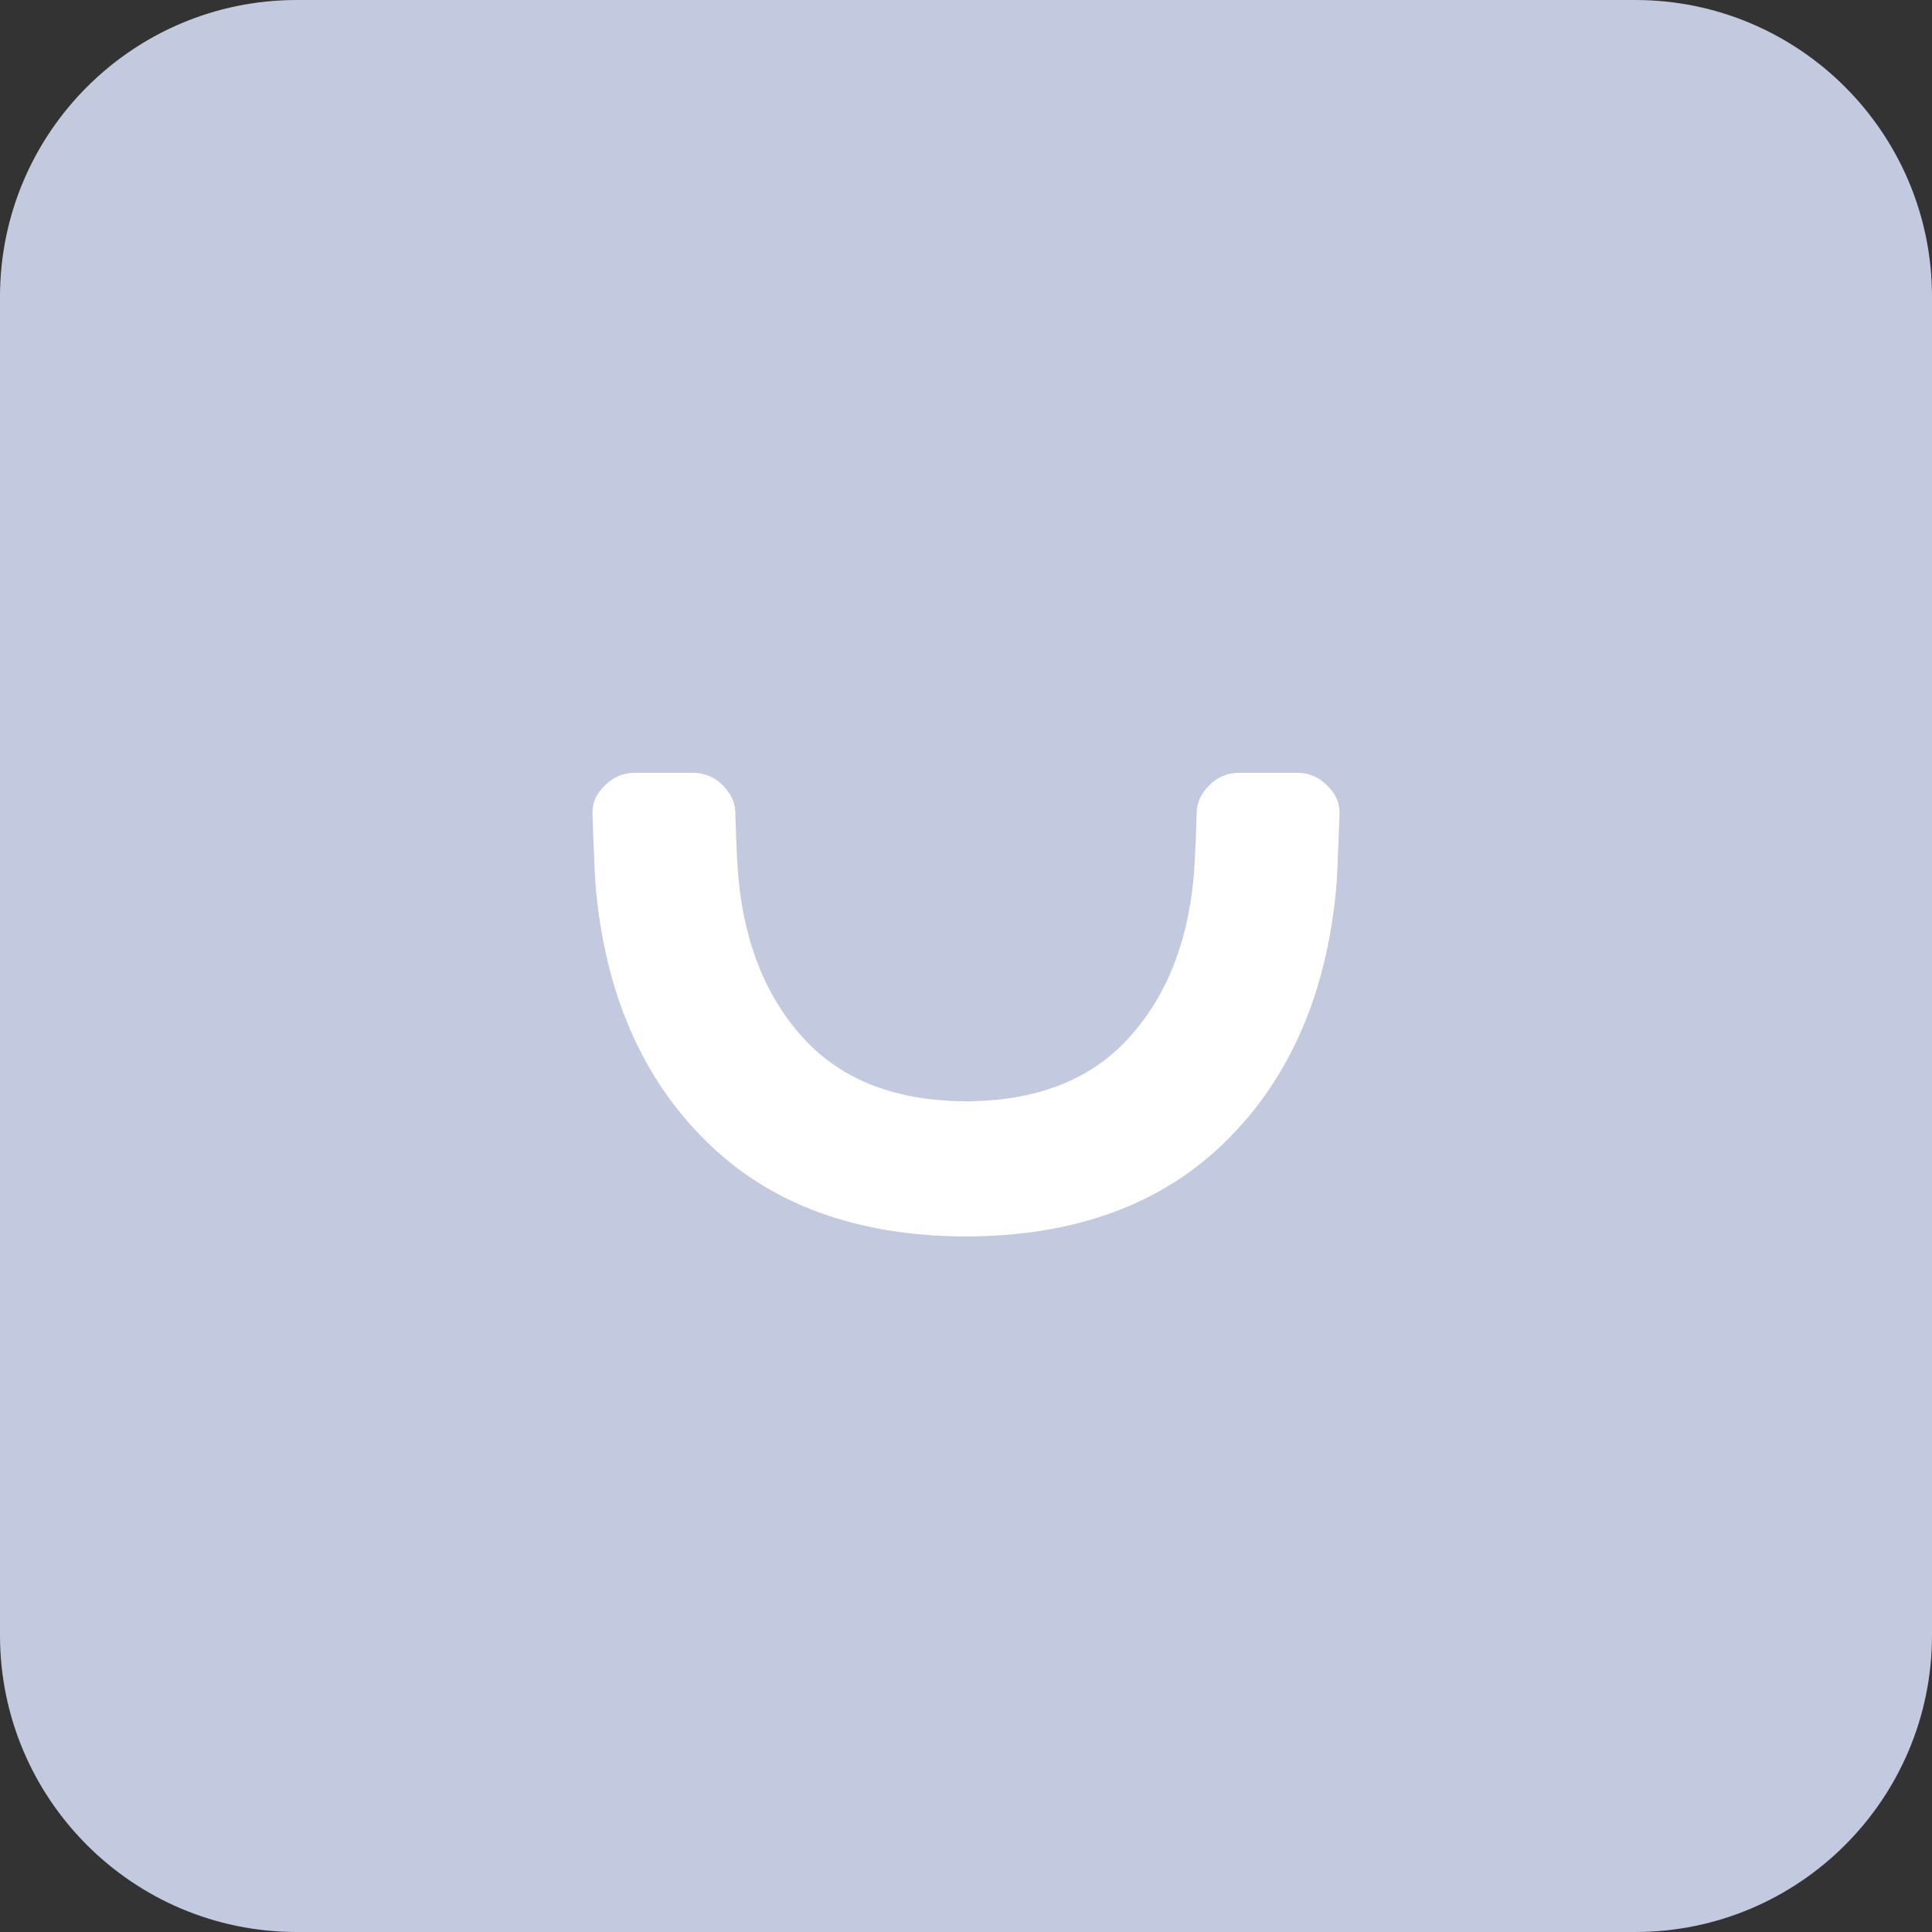 <?xml version="1.0" encoding="UTF-8"?>
<svg width="36px" height="36px" viewBox="0 0 36 36" version="1.1" xmlns="http://www.w3.org/2000/svg" xmlns:xlink="http://www.w3.org/1999/xlink">
    <rect x="0" y="0" width="36" height="36" fill="#333333" stroke="none"/>
    <!-- Generator: Sketch 51.2 (57519) - http://www.bohemiancoding.com/sketch -->
    <title>glyph-grey</title>
    <desc>Created with Sketch.</desc>
    <defs></defs>
    <g id="glyph-grey" stroke="none" stroke-width="1" fill="none" fill-rule="evenodd">
        <g id="Glyph" fill-rule="nonzero">
            <path d="M0,5.53 C0,2.476 2.478,0 5.53,0 L30.47,0 C33.524,0 36,2.478 36,5.53 L36,30.47 C36,33.524 33.522,36 30.47,36 L5.53,36 C2.476,36 0,33.522 0,30.47 L0,5.53 Z" id="Background" fill="#C3C9DE"></path>
            <path d="M24.17,14.4 L23.089,14.4 C22.873,14.4 22.688,14.477 22.533,14.633 C22.392,14.775 22.303,14.942 22.298,15.132 C22.295,15.249 22.279,15.932 22.24,16.363 C22.123,17.613 21.708,18.618 20.997,19.379 C20.291,20.135 19.293,20.515 18.001,20.521 C16.709,20.515 15.71,20.135 15.003,19.379 C14.292,18.618 13.877,17.613 13.76,16.363 C13.721,15.932 13.705,15.249 13.702,15.132 C13.697,14.942 13.608,14.775 13.467,14.633 C13.312,14.477 13.127,14.4 12.911,14.4 L11.83,14.4 C11.614,14.4 11.43,14.477 11.273,14.633 C11.133,14.775 11.04,14.915 11.04,15.161 C11.04,15.161 11.078,16.284 11.098,16.508 C11.274,18.501 11.961,20.087 13.161,21.268 C14.349,22.439 15.954,23.029 17.976,23.04 C18.008,23.04 18.016,23.04 18.024,23.04 C20.046,23.029 21.651,22.439 22.839,21.268 C24.039,20.087 24.726,18.501 24.902,16.508 C24.922,16.284 24.96,15.161 24.96,15.161 C24.96,14.915 24.867,14.775 24.727,14.633 C24.57,14.477 24.386,14.4 24.17,14.4 Z" id="Smile" fill="#FFFFFF"></path>
        </g>
    </g>
</svg>